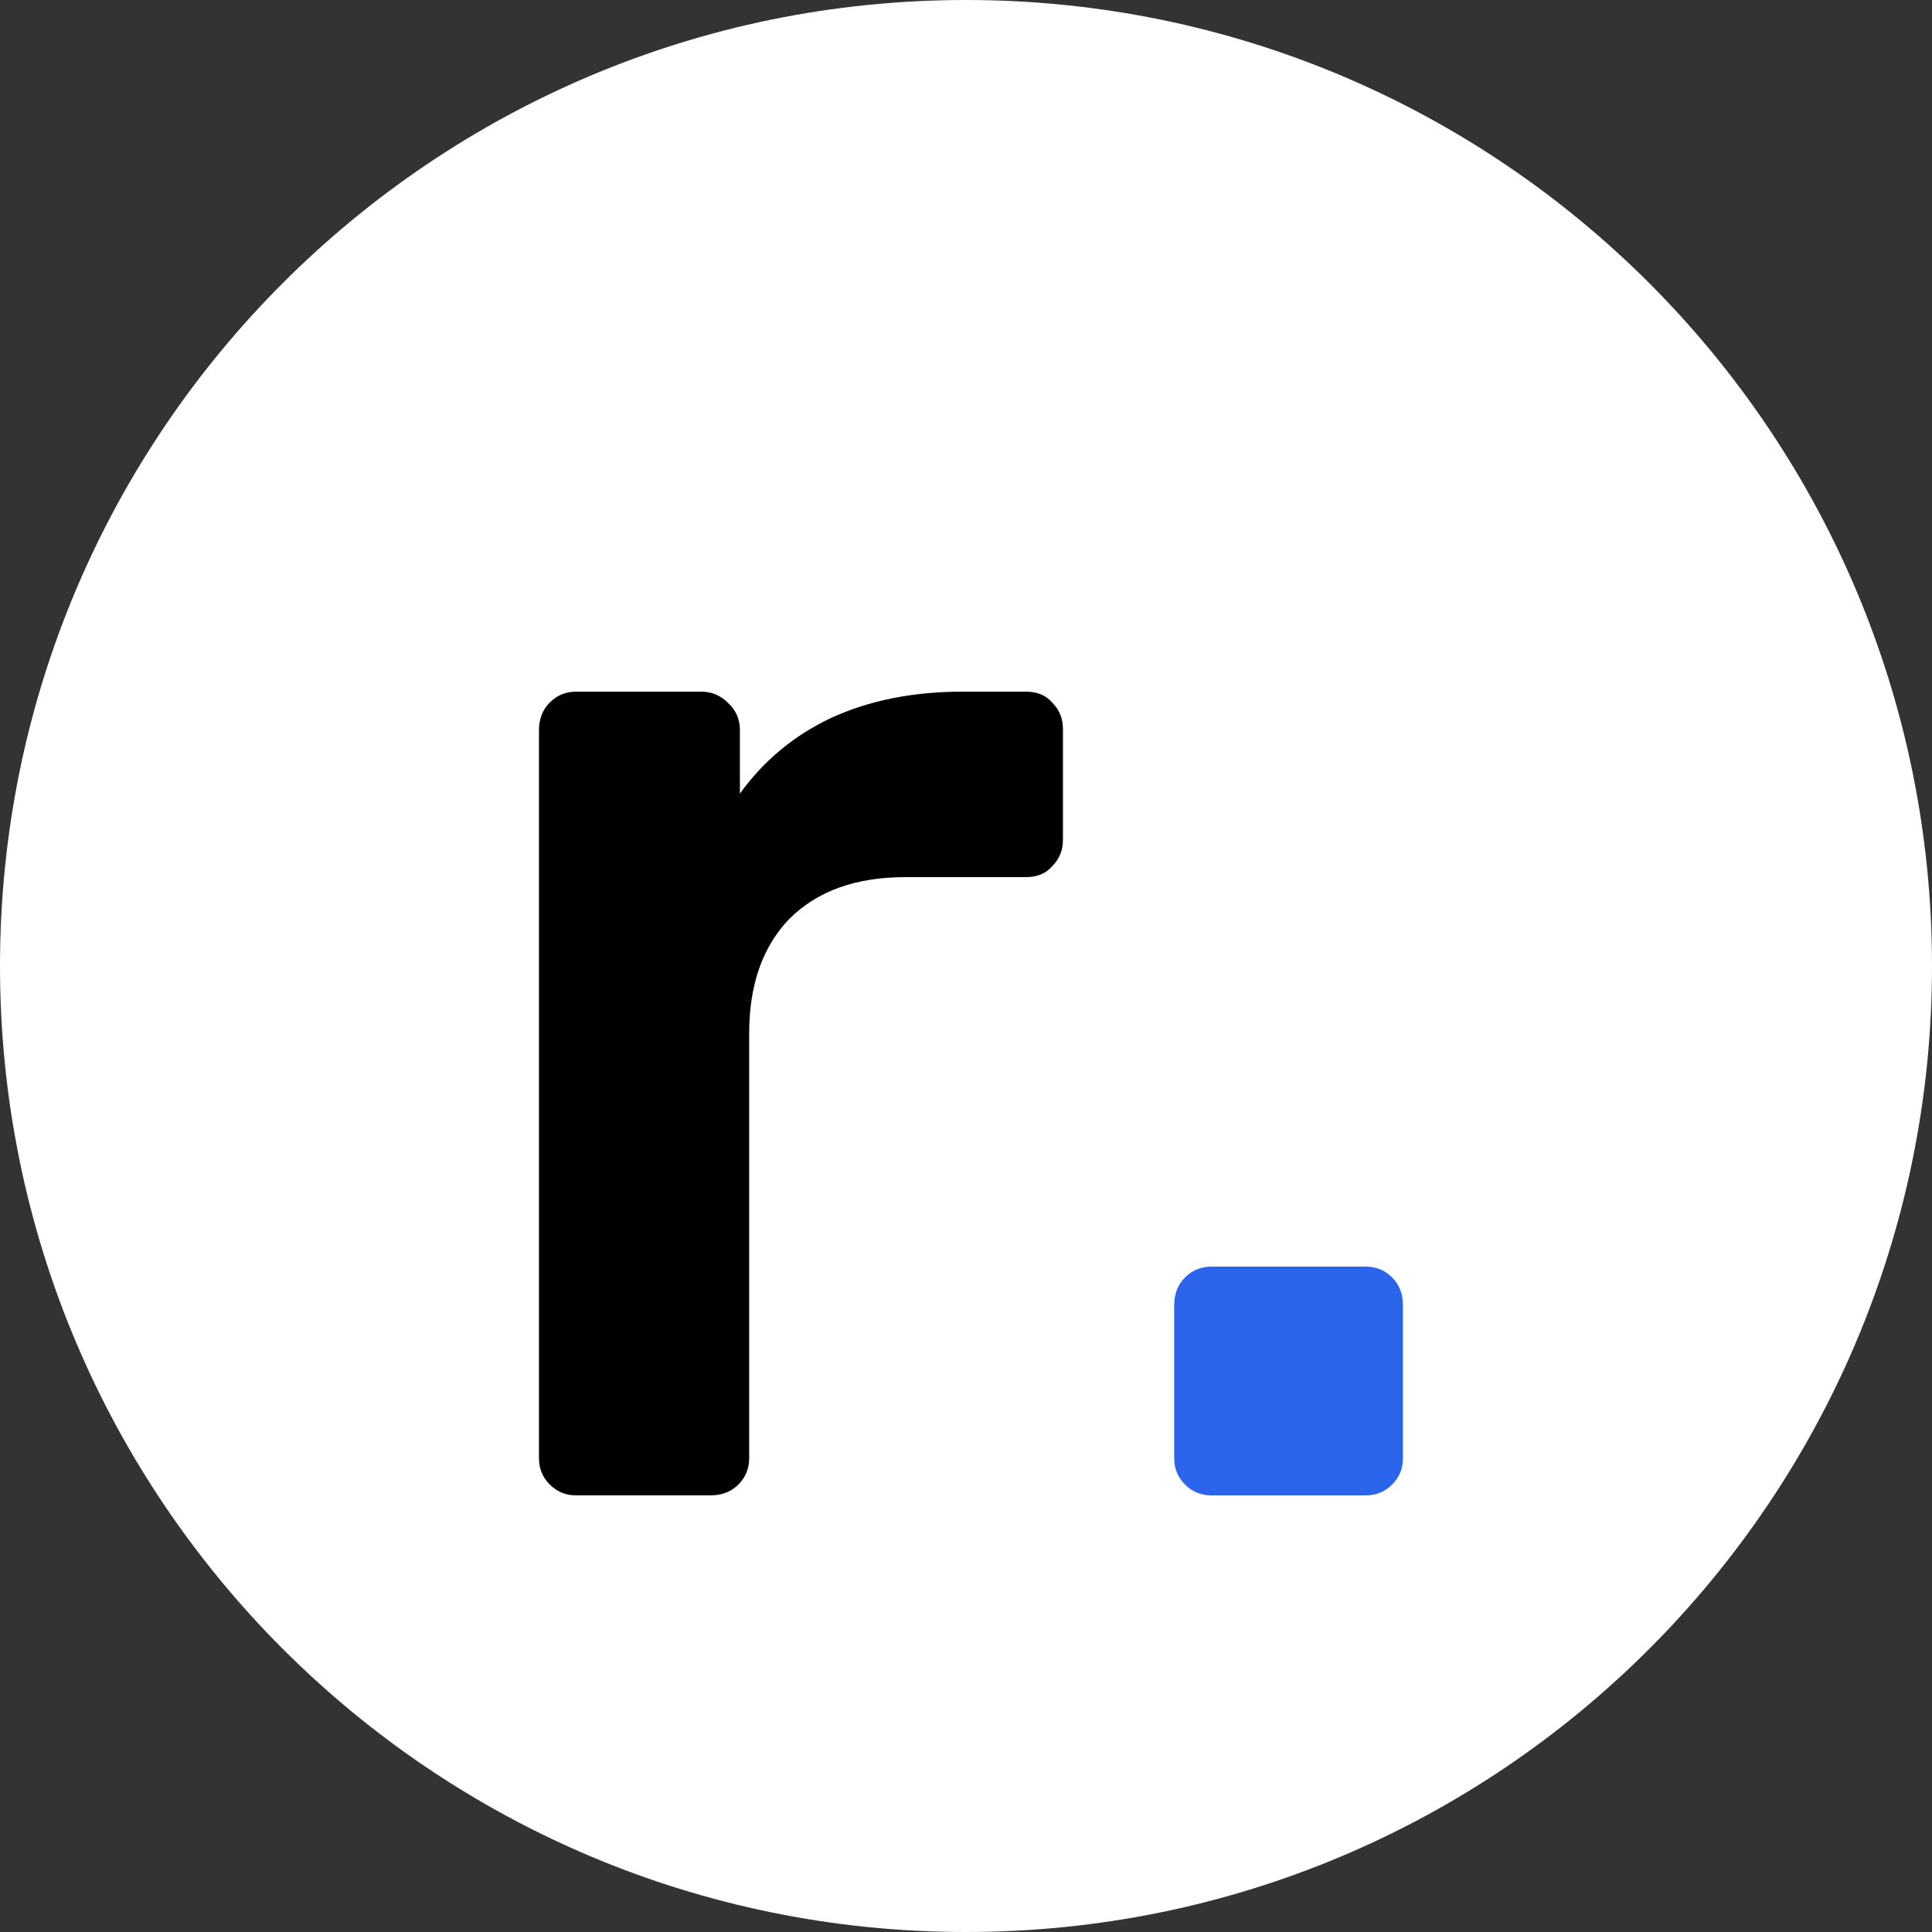 <svg width="2500" height="2500" viewBox="0 0 2500 2500" fill="none" xmlns="http://www.w3.org/2000/svg">
<rect x="0" y="0" width="2500" height="2500" fill="#333333" stroke="none"/>
<path d="M2500 1250C2500 1940.36 1940.36 2500 1250 2500C559.644 2500 0 1940.36 0 1250C0 559.644 559.644 0 1250 0C1940.36 0 2500 559.644 2500 1250Z" fill="white"/>
<path d="M745.43 1935C732.096 1935 720.763 1930.33 711.43 1921C702.096 1911.67 697.43 1900.33 697.43 1887V945C697.43 930.333 702.096 918.333 711.43 909C720.763 899.667 732.096 895 745.43 895H907.43C920.763 895 932.096 899.667 941.43 909C952.096 918.333 957.43 930.333 957.43 945V1027C988.096 984.333 1027.43 951.667 1075.43 929C1124.76 906.333 1181.43 895 1245.43 895H1327.43C1342.1 895 1353.43 899.667 1361.43 909C1370.76 918.333 1375.43 929.667 1375.43 943V1087C1375.43 1100.33 1370.76 1111.67 1361.43 1121C1353.43 1130.33 1342.1 1135 1327.43 1135H1171.43C1107.43 1135 1057.43 1153 1021.43 1189C986.763 1225 969.43 1274.33 969.43 1337V1887C969.43 1900.33 964.763 1911.67 955.43 1921C946.096 1930.33 934.096 1935 919.43 1935H745.43Z" fill="black"/>
<path d="M1567.41 1935C1554.08 1935 1542.75 1930.33 1533.41 1921C1524.08 1911.67 1519.41 1900.33 1519.41 1887V1689C1519.41 1674.33 1524.08 1662.33 1533.41 1653C1542.75 1643.67 1554.08 1639 1567.41 1639H1767.41C1780.75 1639 1792.08 1643.67 1801.41 1653C1810.75 1662.33 1815.41 1674.33 1815.41 1689V1887C1815.41 1900.33 1810.75 1911.67 1801.41 1921C1792.08 1930.33 1780.75 1935 1767.41 1935H1567.41Z" fill="#2B65EC"/>
</svg>

<!--<svg width="256" height="256" fill="none" xmlns="http://www.w3.org/2000/svg">
    <style>
        #flame { fill: #FF5D01; }
        #a { fill: #000014; }
        @media (prefers-color-scheme: dark) {
            #a { fill: #fff; }
        }
    </style>
    <path id="a" fill-rule="evenodd" clip-rule="evenodd" d="M163.008 18.929c1.944 2.413 2.935 5.67 4.917 12.181l43.309 142.27a180.277 180.277 0 00-51.778-17.53l-28.198-95.29a3.67 3.67 0 00-7.042.01l-27.857 95.232a180.225 180.225 0 00-52.01 17.557l43.52-142.281c1.99-6.502 2.983-9.752 4.927-12.16a15.999 15.999 0 016.484-4.798c2.872-1.154 6.271-1.154 13.07-1.154h31.085c6.807 0 10.211 0 13.086 1.157a16.004 16.004 0 016.487 4.806z" />
    <path id="flame" fill-rule="evenodd" clip-rule="evenodd" d="M168.19 180.151c-7.139 6.105-21.39 10.268-37.804 10.268-20.147 0-37.033-6.272-41.513-14.707-1.602 4.835-1.961 10.367-1.961 13.902 0 0-1.056 17.355 11.015 29.426 0-6.268 5.081-11.349 11.349-11.349 10.743 0 10.731 9.373 10.721 16.977v.679c0 11.542 7.054 21.436 17.086 25.606a23.27 23.27 0 01-2.339-10.2c0-11.008 6.463-15.107 13.974-19.87 5.976-3.79 12.616-8.001 17.192-16.449a31.024 31.024 0 003.743-14.82c0-3.299-.513-6.479-1.463-9.463z" />
</svg>
-->